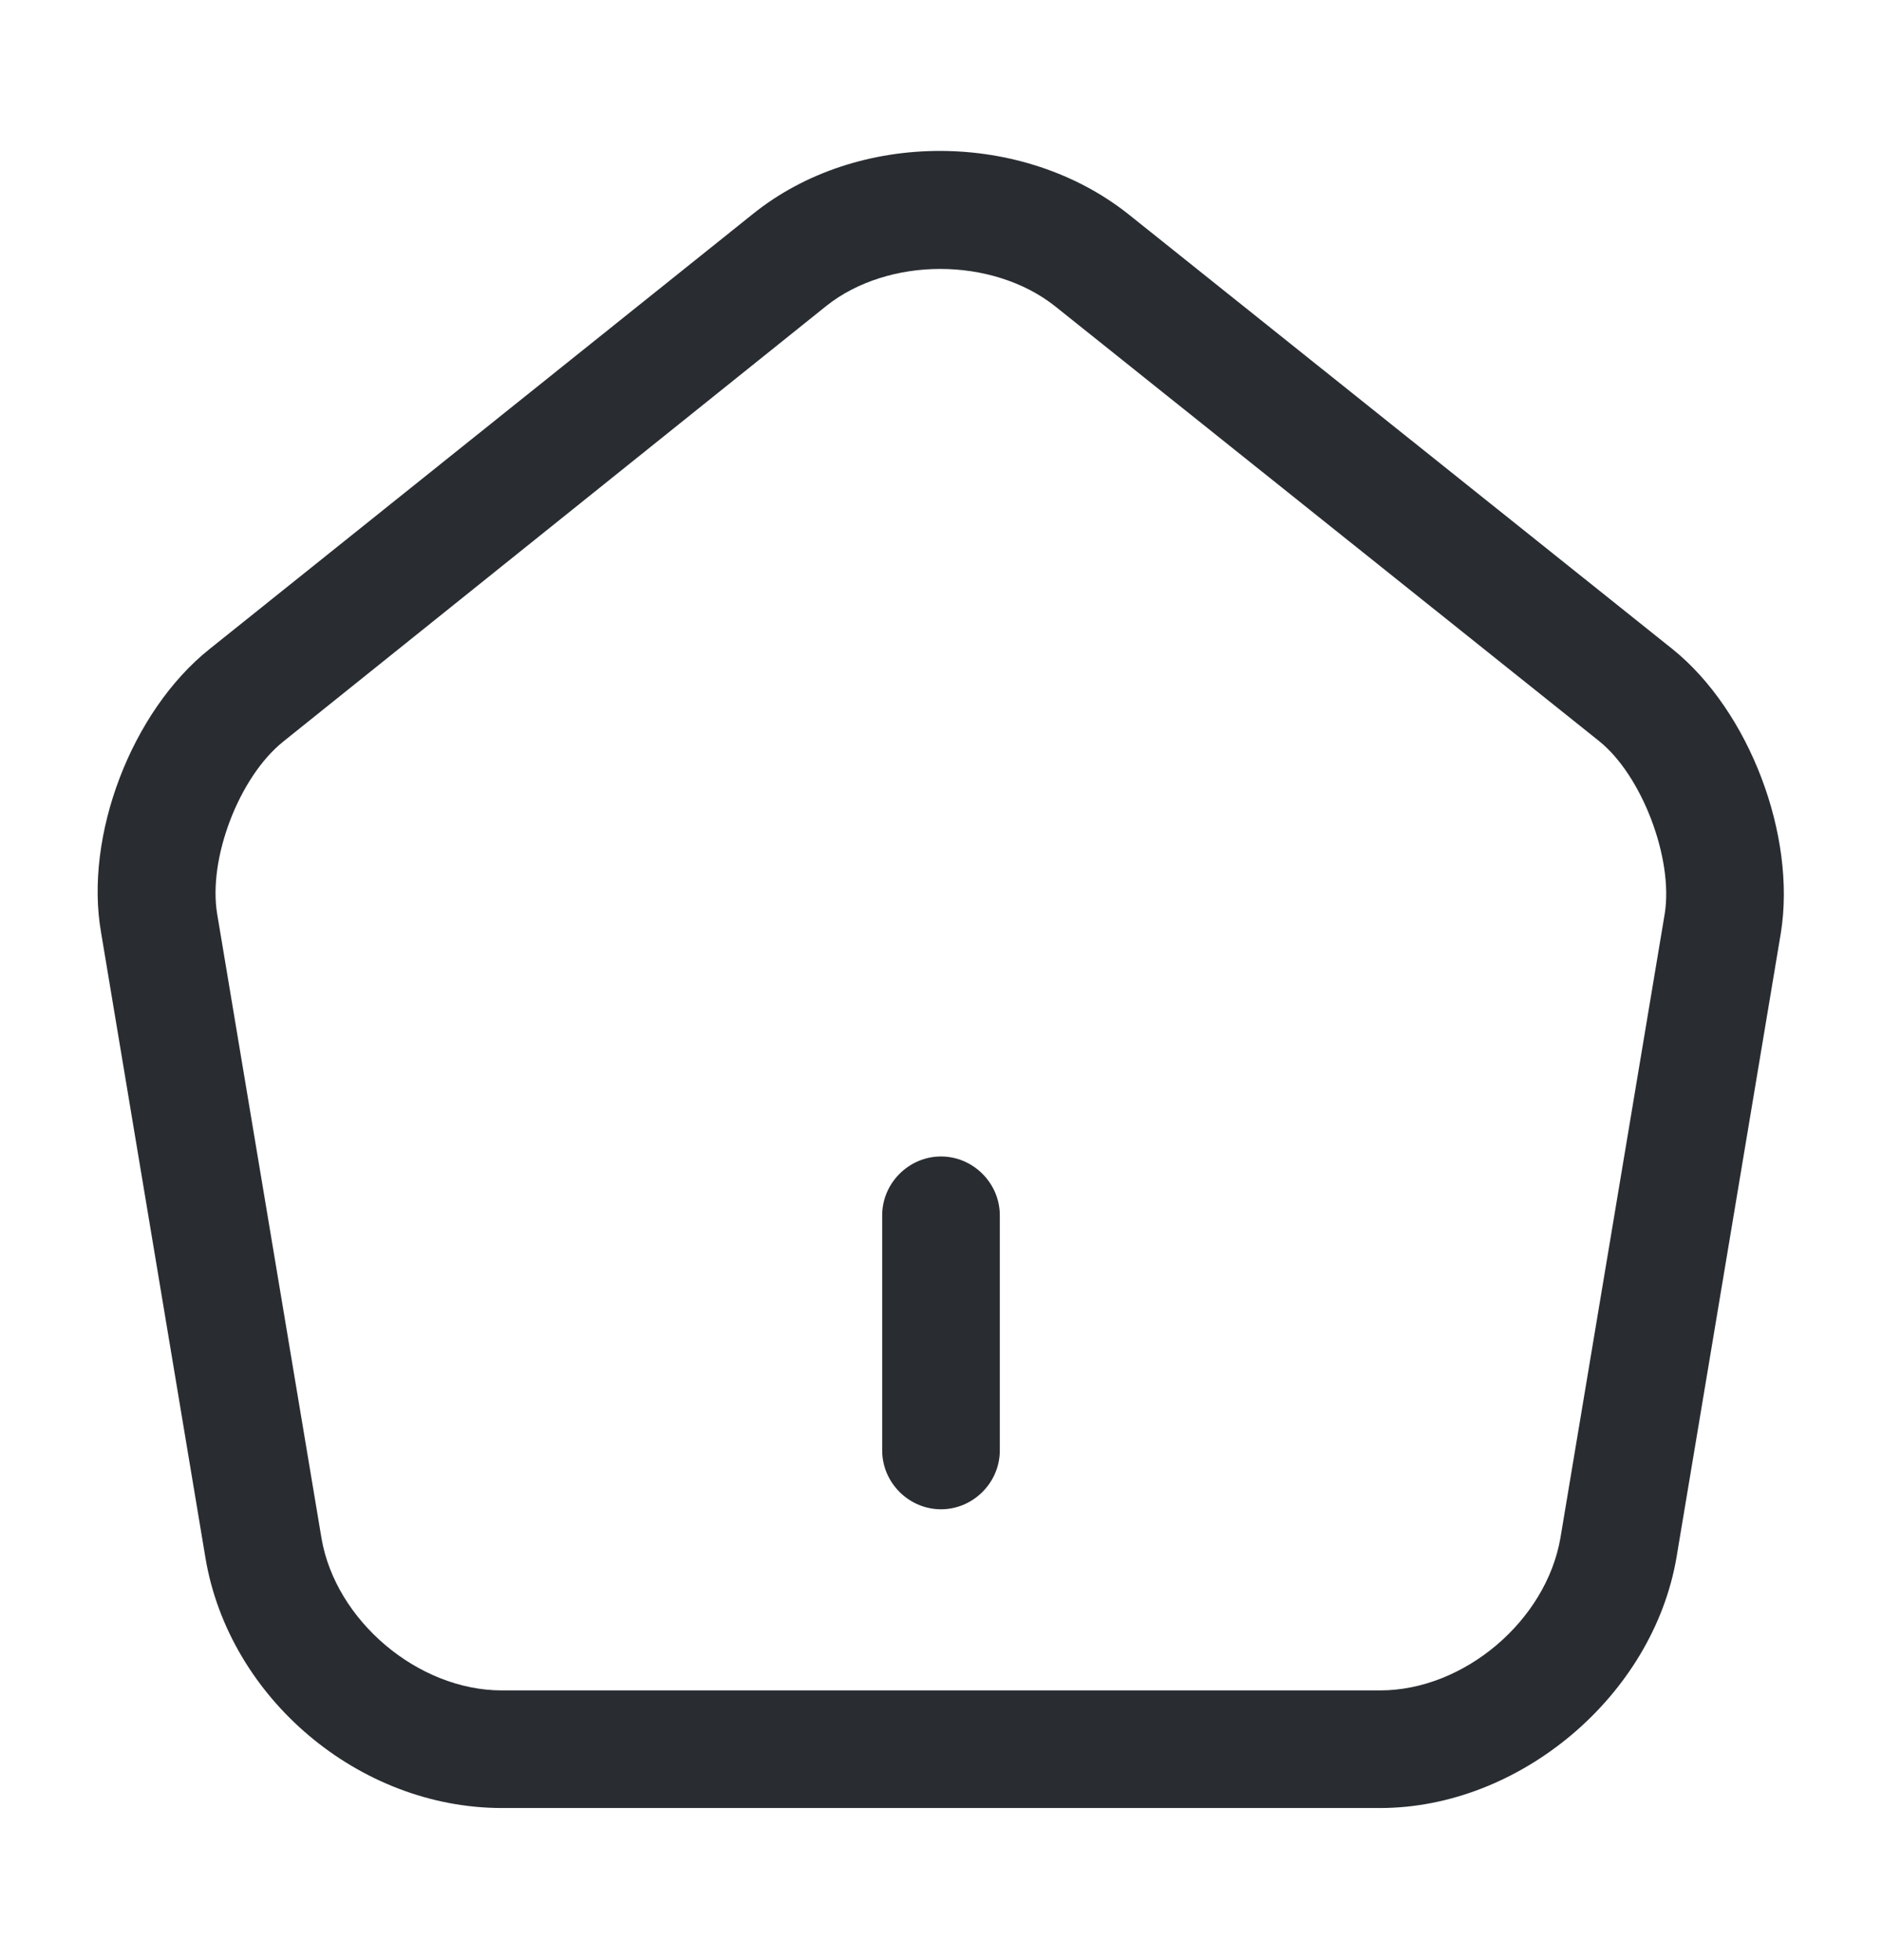 <svg width="24" height="25" viewBox="0 0 24 25" fill="none" xmlns="http://www.w3.org/2000/svg">
<path d="M12 19.25C11.59 19.25 11.25 18.91 11.25 18.5V15.5C11.25 15.09 11.59 14.75 12 14.75C12.41 14.75 12.75 15.09 12.75 15.5V18.5C12.75 18.91 12.41 19.25 12 19.25Z" fill="#292D32"/>
<path d="M17.6 23.06H6.4C4.58 23.06 2.92 21.66 2.62 19.87L1.29 11.9C1.07 10.66 1.68 9.07 2.67 8.28L9.6 2.73C10.94 1.65 13.05 1.66 14.4 2.74L21.33 8.28C22.31 9.07 22.91 10.66 22.71 11.9L21.38 19.86C21.08 21.63 19.38 23.06 17.6 23.06ZM11.99 3.43C11.46 3.43 10.93 3.59 10.54 3.9L3.61 9.46C3.05 9.91 2.65 10.95 2.77 11.66L4.1 19.62C4.28 20.67 5.33 21.56 6.4 21.56H17.6C18.67 21.56 19.72 20.67 19.9 19.61L21.23 11.65C21.34 10.95 20.94 9.89 20.39 9.45L13.46 3.91C13.06 3.59 12.52 3.43 11.99 3.43Z" fill="#292D32"/>
</svg>
